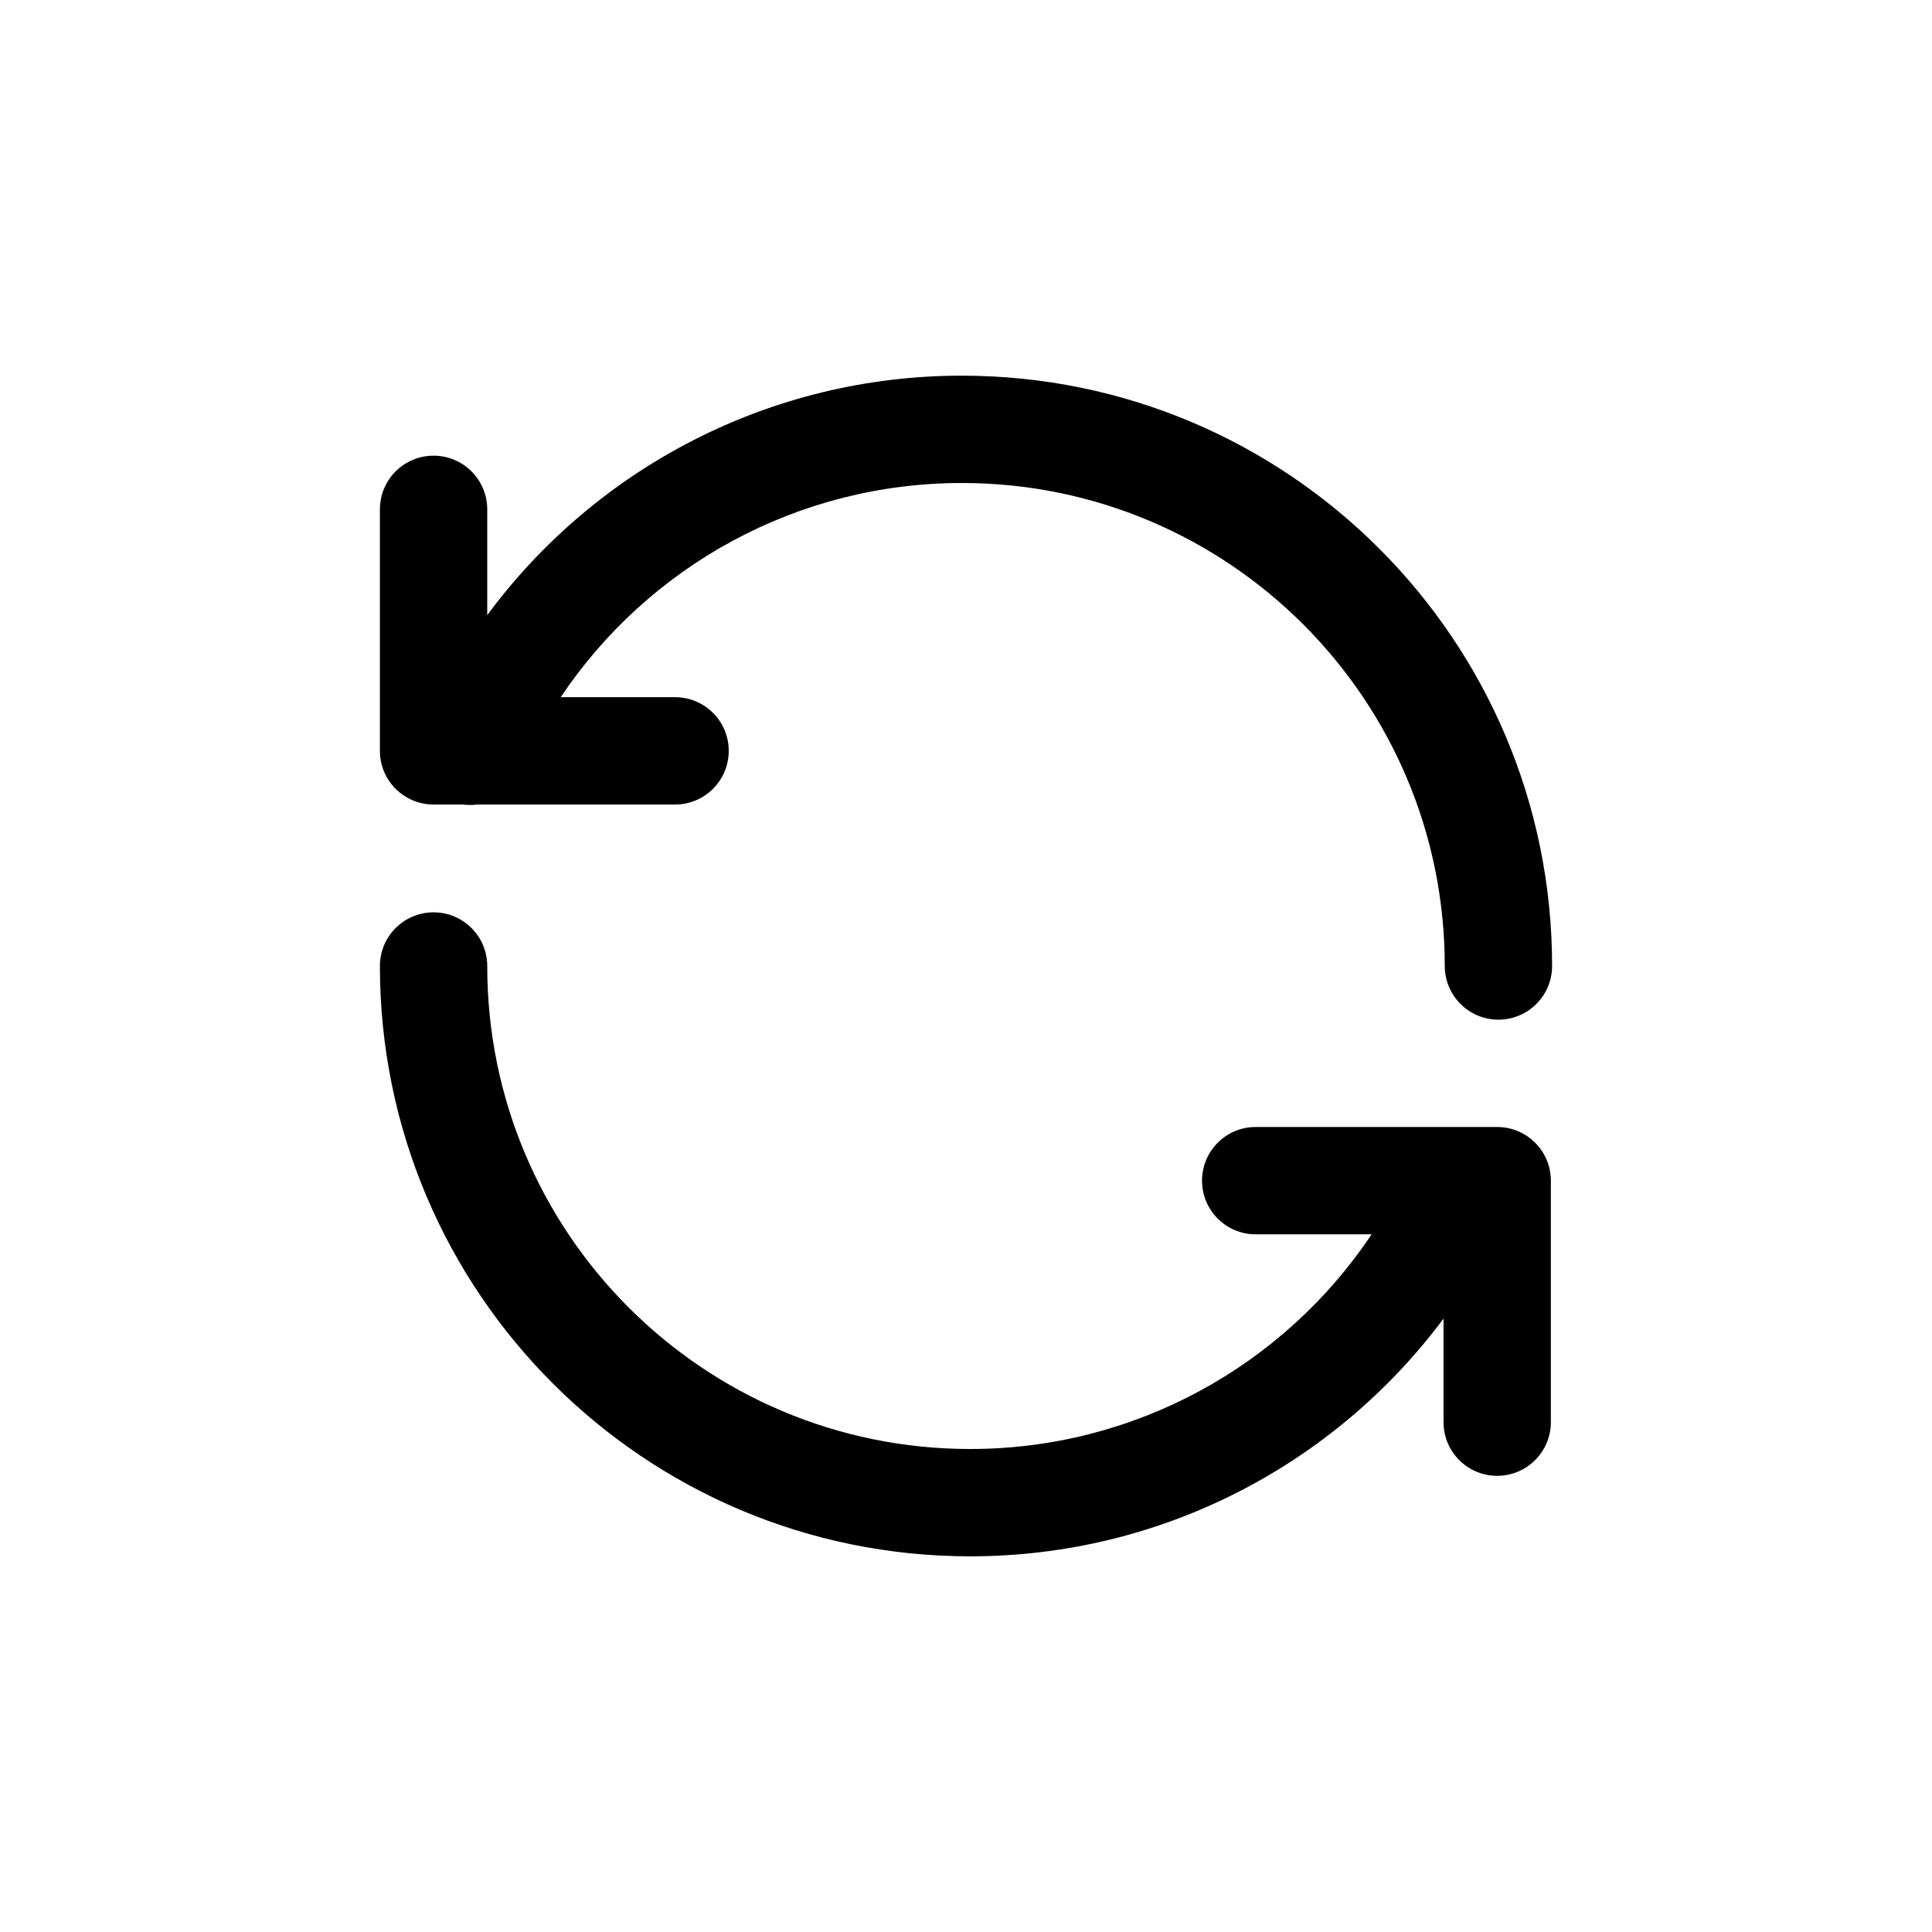 <svg width="36" height="36" viewBox="0 0 36 36" xmlns="http://www.w3.org/2000/svg">
<path fill-rule="evenodd" clip-rule="evenodd" d="M17.921 7C23.997 7 28.921 11.925 28.921 18C28.921 18.552 28.474 19 27.921 19C27.369 19 26.921 18.552 26.921 18C26.921 13.029 22.892 9 17.921 9C14.863 9 12.089 10.541 10.448 12.991H12.579C13.131 12.991 13.579 13.439 13.579 13.991C13.579 14.543 13.131 14.991 12.579 14.991H8.893C8.805 15.003 8.715 15.003 8.625 14.991H8.079C7.526 14.991 7.079 14.543 7.079 13.991V9.491C7.079 8.939 7.526 8.491 8.079 8.491C8.631 8.491 9.079 8.939 9.079 9.491V11.462C11.112 8.711 14.359 7 17.921 7ZM7.079 18C7.079 24.075 12.003 29 18.079 29C21.627 29 24.863 27.302 26.898 24.57V26.5C26.898 27.052 27.345 27.5 27.898 27.5C28.45 27.5 28.898 27.052 28.898 26.5V22C28.898 21.448 28.45 21 27.898 21H27.264C27.249 21 27.234 21 27.219 21H23.398C22.845 21 22.398 21.448 22.398 22C22.398 22.552 22.845 23 23.398 23H25.558C23.918 25.455 21.14 27 18.079 27C13.108 27 9.079 22.971 9.079 18C9.079 17.448 8.631 17 8.079 17C7.526 17 7.079 17.448 7.079 18Z" />
</svg>
